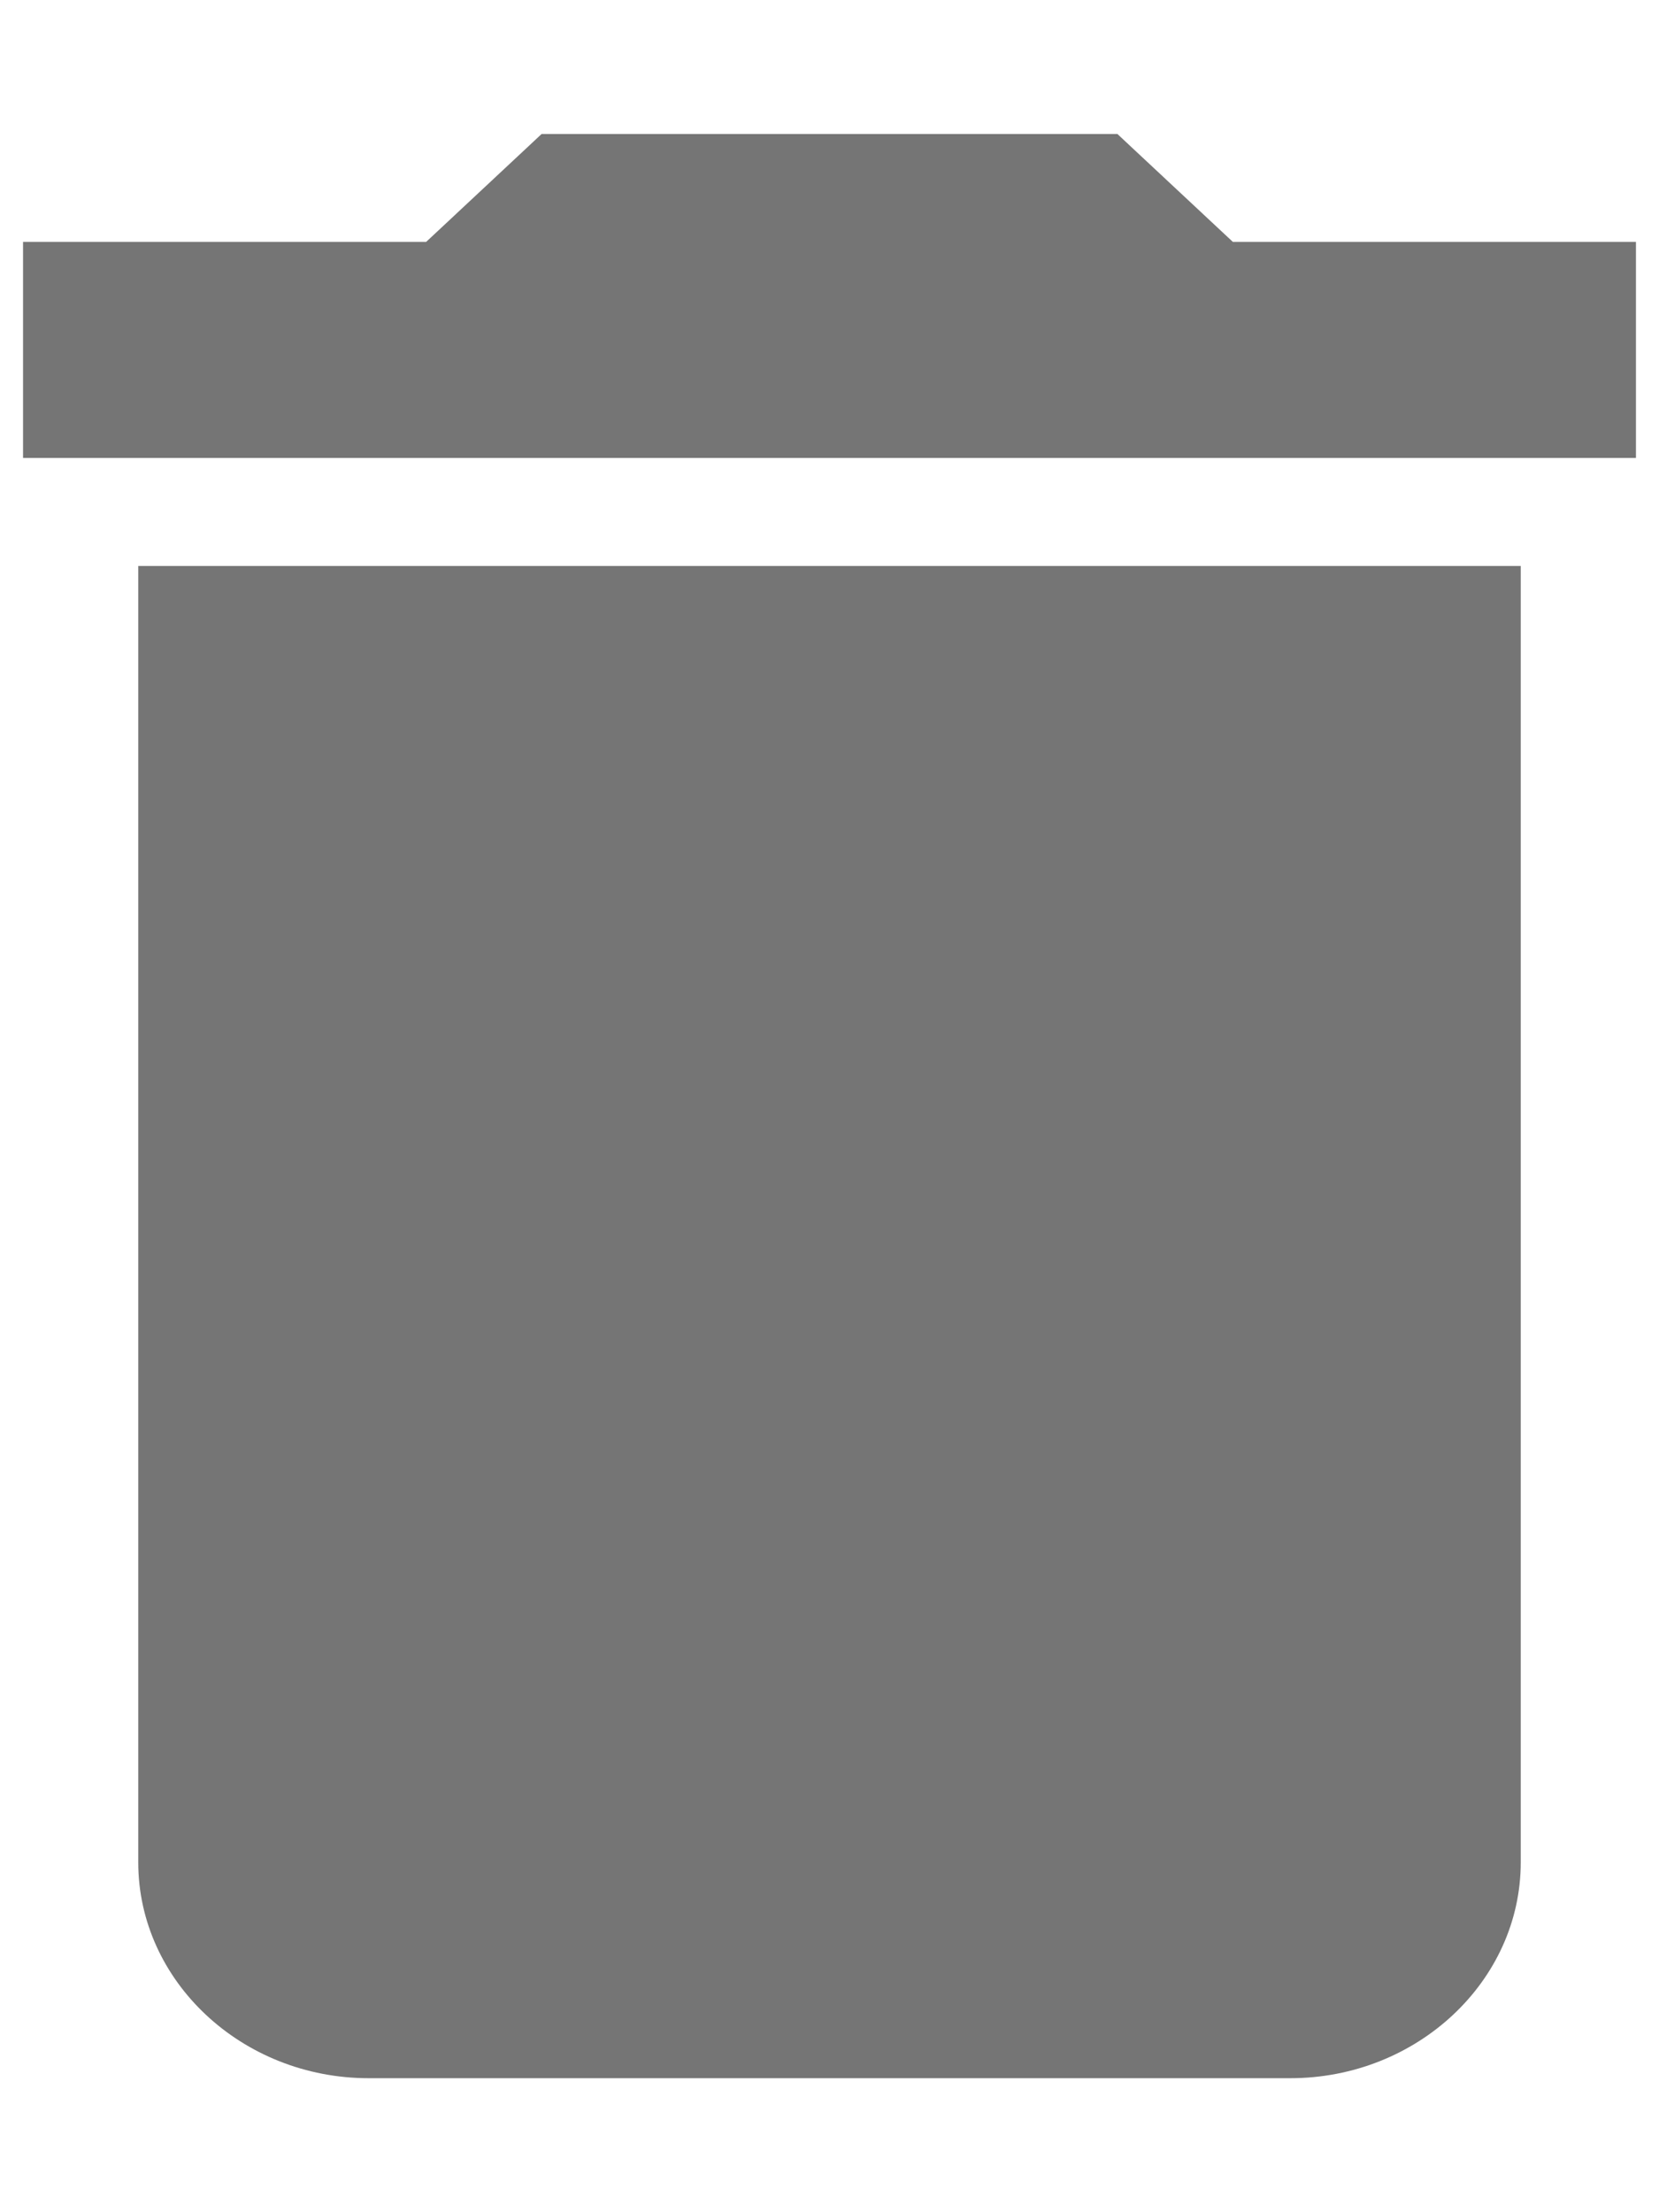 <svg width="9" height="12" viewBox="0 0 9 12" fill="none" xmlns="http://www.w3.org/2000/svg">
<path d="M0.75 10.102C0.75 10.746 1.312 11.273 2 11.273H7C7.688 11.273 8.25 10.746 8.25 10.102V3.07H0.75V10.102ZM8.875 1.312H6.688L6.062 0.727H2.938L2.312 1.312H0.125V2.484H8.875V1.312Z" fill="black" fill-opacity="0.54"/>
</svg>
